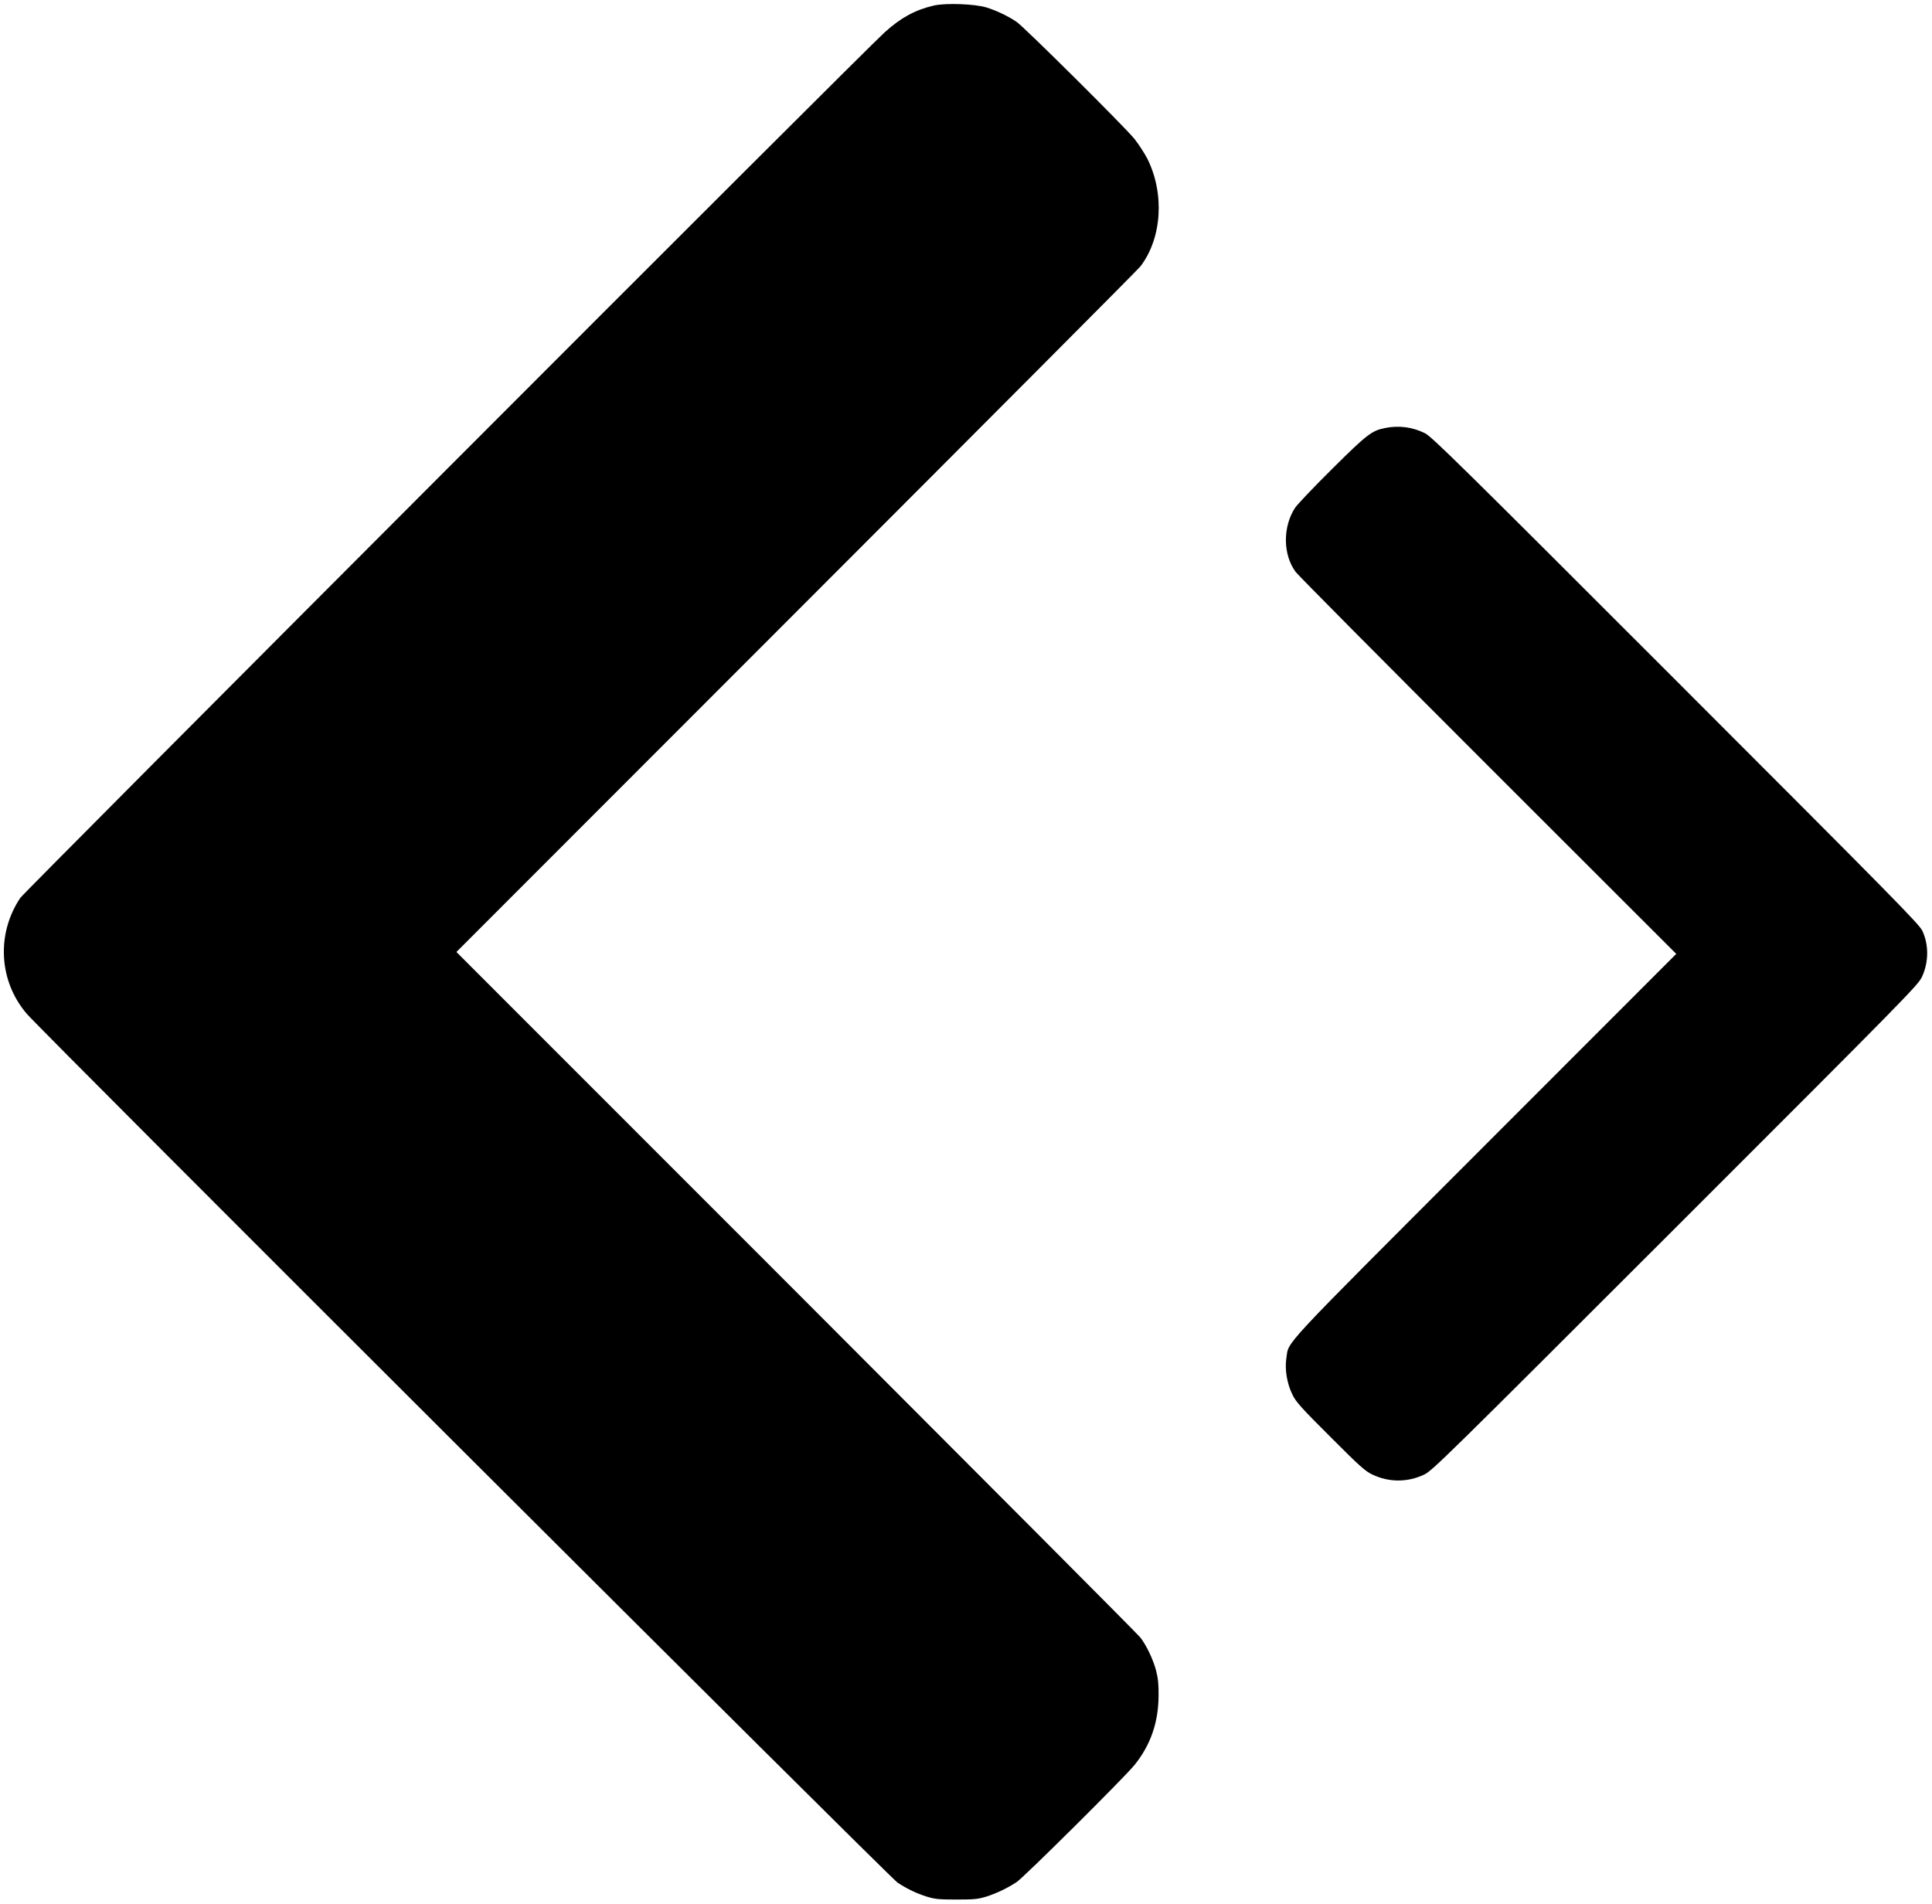 <svg version="1.0" xmlns="http://www.w3.org/2000/svg" viewBox="0 0 1526 1504">
    <g transform="translate(0,1504) scale(0.1,-0.1)" fill="#000000" stroke="none">
        <path d="M7375 14996 c-146 -34 -258 -95 -386 -210 -163 -146 -6795 -6789 -6829 -6839 -191 -286 -169 -660 53 -917 128 -148 6820 -6826 6877 -6862 81 -52 146 -83 230 -110 66 -20 95 -23 235 -23 140 0 169 3 235 23 82 26 171 69 240 115 59 39 855 830 932 926 126 157 188 335 189 546 1 92 -4 139 -20 200 -23 87 -75 196 -123 259 -17 23 -1240 1250 -2717 2729 l-2686 2687 2686 2688 c1477 1478 2700 2705 2717 2728 170 223 192 575 54 851 -23 44 -68 113 -100 154 -76 95 -873 886 -932 926 -66 45 -156 88 -235 113 -89 29 -325 38 -420 16z"/>
        <path d="M10940 11659 c-105 -21 -142 -49 -418 -323 -145 -144 -277 -282 -294 -309 -97 -151 -95 -369 6 -505 19 -26 703 -715 1520 -1532 l1486 -1485 -1514 -1515 c-1655 -1657 -1542 -1536 -1566 -1682 -13 -87 6 -201 50 -288 27 -55 73 -106 299 -331 231 -232 274 -270 331 -297 130 -62 277 -63 409 0 62 28 178 143 1983 1947 1842 1841 1918 1919 1949 1985 53 114 55 252 3 363 -24 52 -227 258 -1948 1980 -1698 1699 -1928 1925 -1981 1951 -99 49 -205 63 -315 41z"/>
    </g>
</svg>
